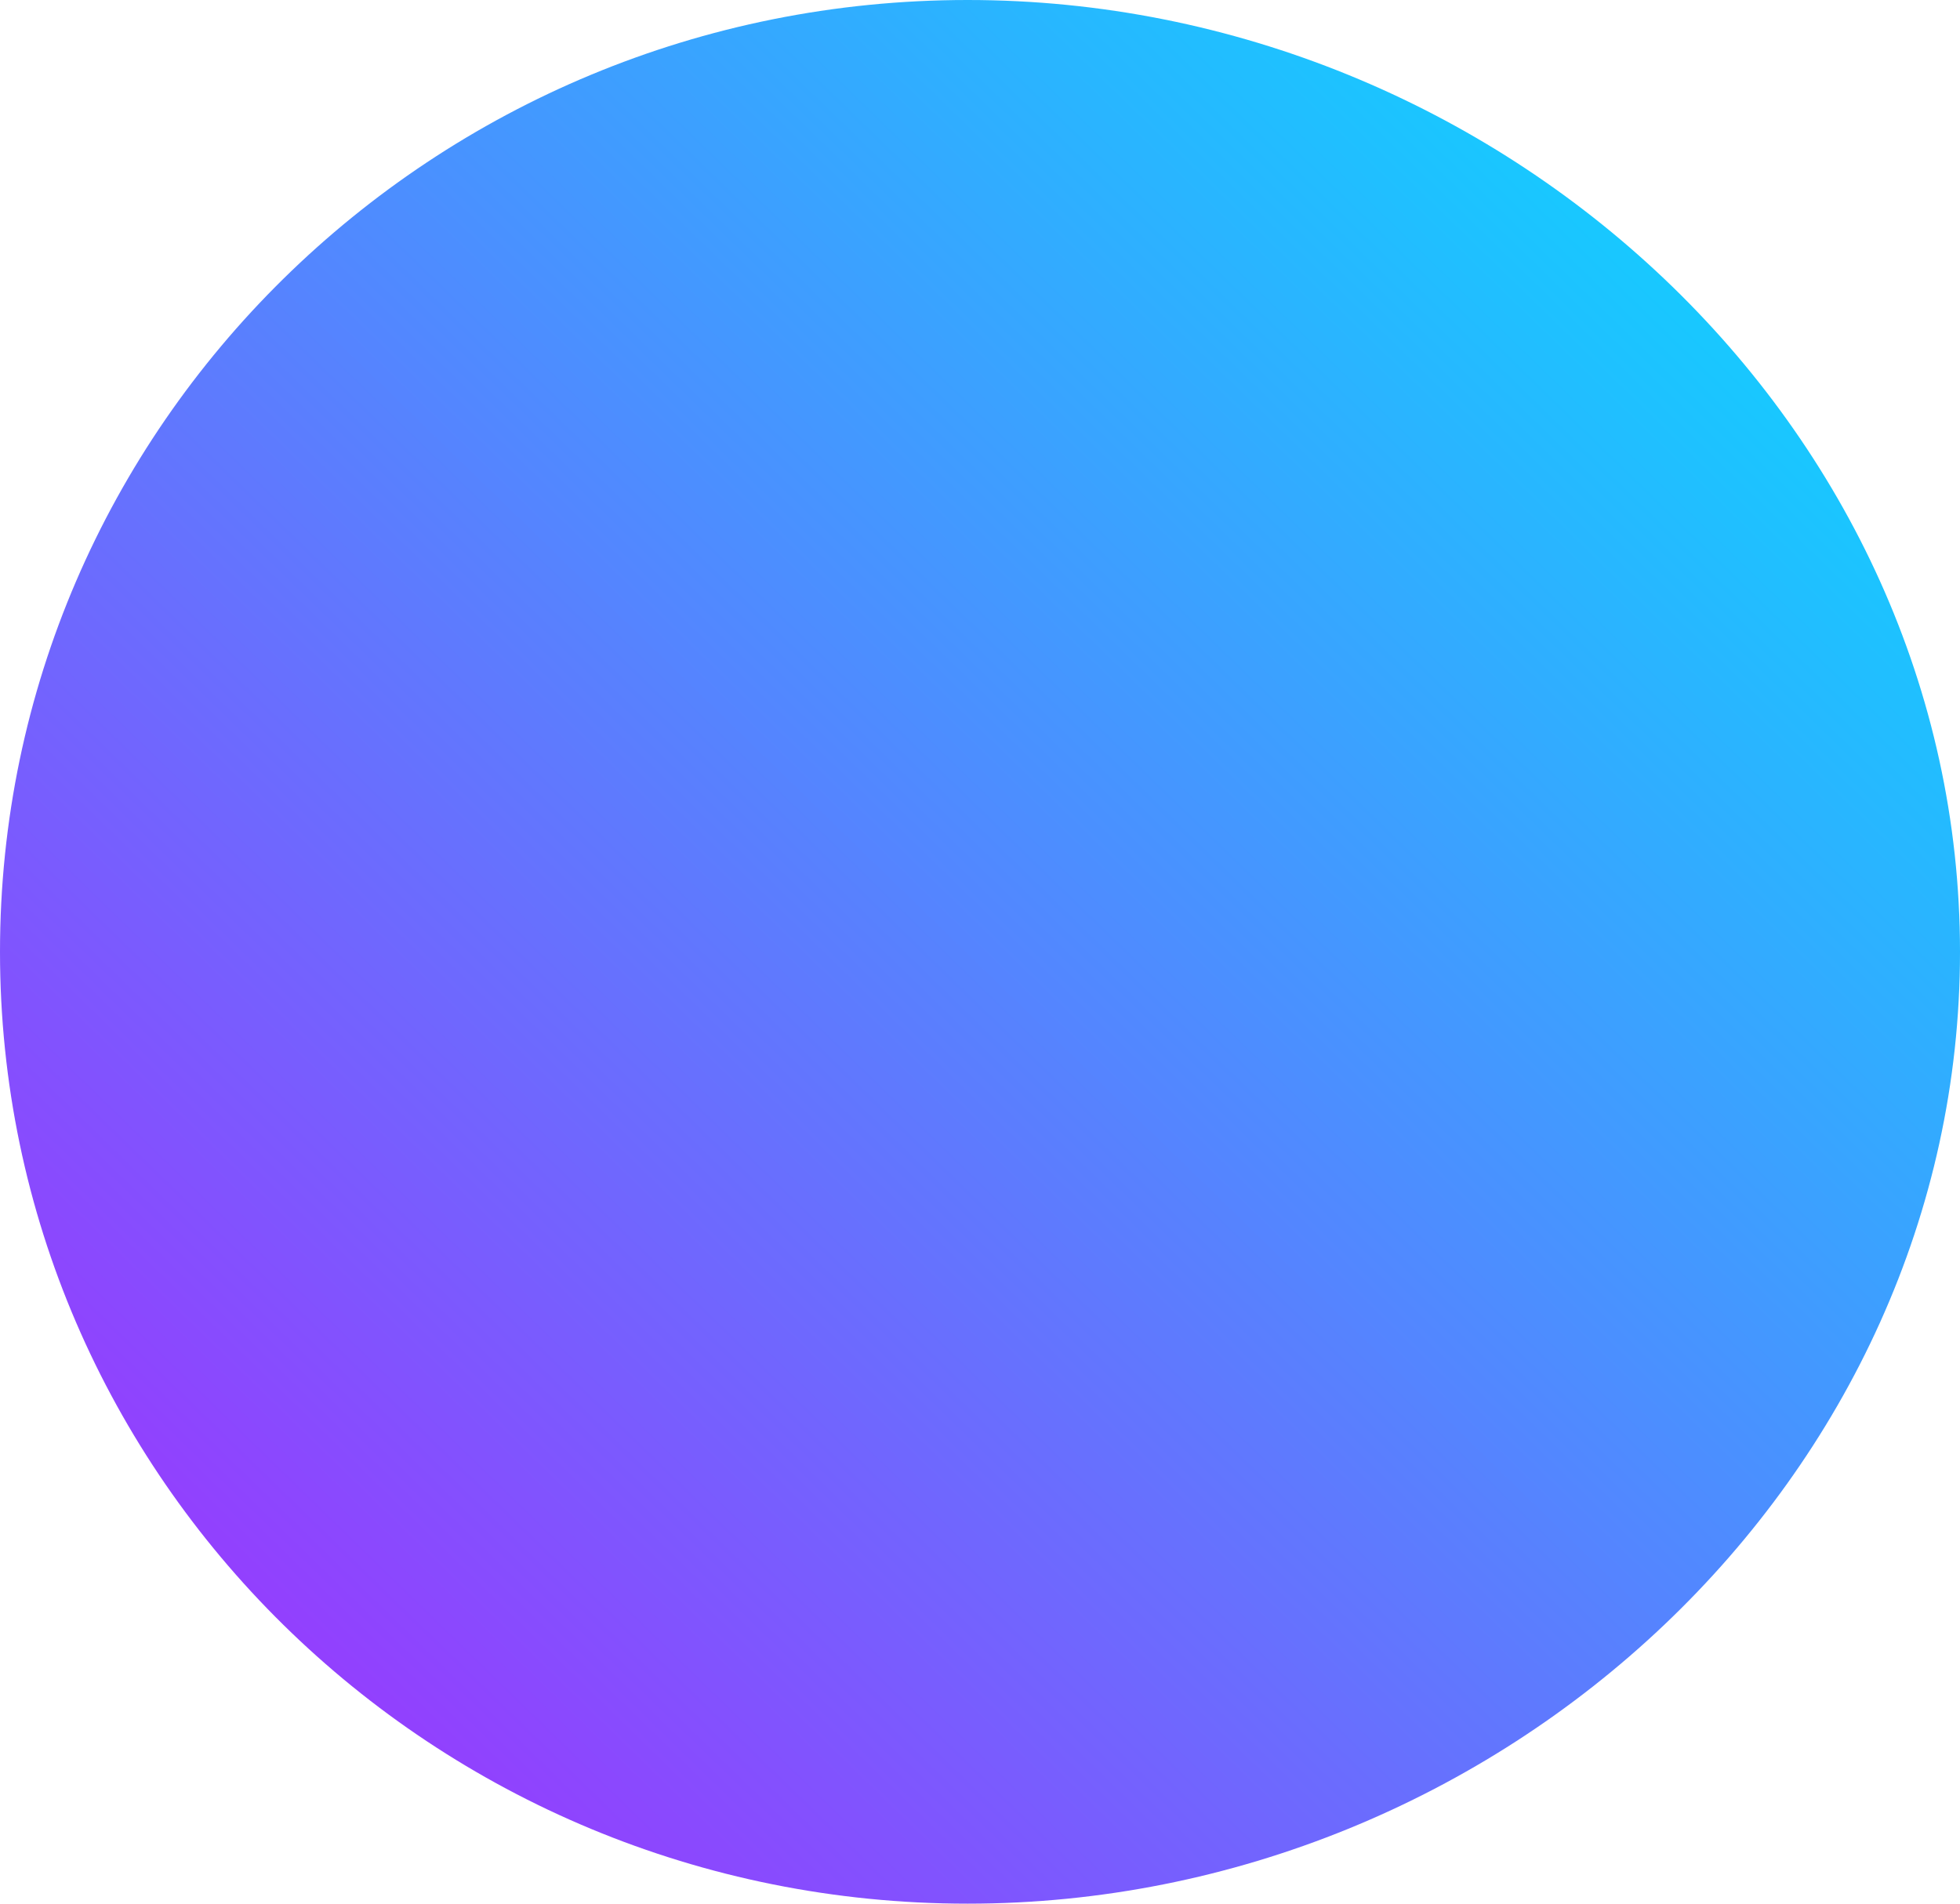 <svg width="35" height="34" viewBox="0 0 35 34" fill="none" xmlns="http://www.w3.org/2000/svg">
<path d="M35 17C35 26.389 26.821 34 17.279 34C7.736 34 0 26.389 0 17C0 7.611 7.736 0 17.279 0C26.821 0 35 7.611 35 17Z" fill="url(#paint0_linear_11_129)"/>
<defs>
<linearGradient id="paint0_linear_11_129" x1="28.309" y1="3.625" x2="4.194" y2="28.449" gradientUnits="userSpaceOnUse">
<stop stop-color="#18C8FF"/>
<stop offset="1" stop-color="#933FFE"/>
</linearGradient>
</defs>
</svg>
